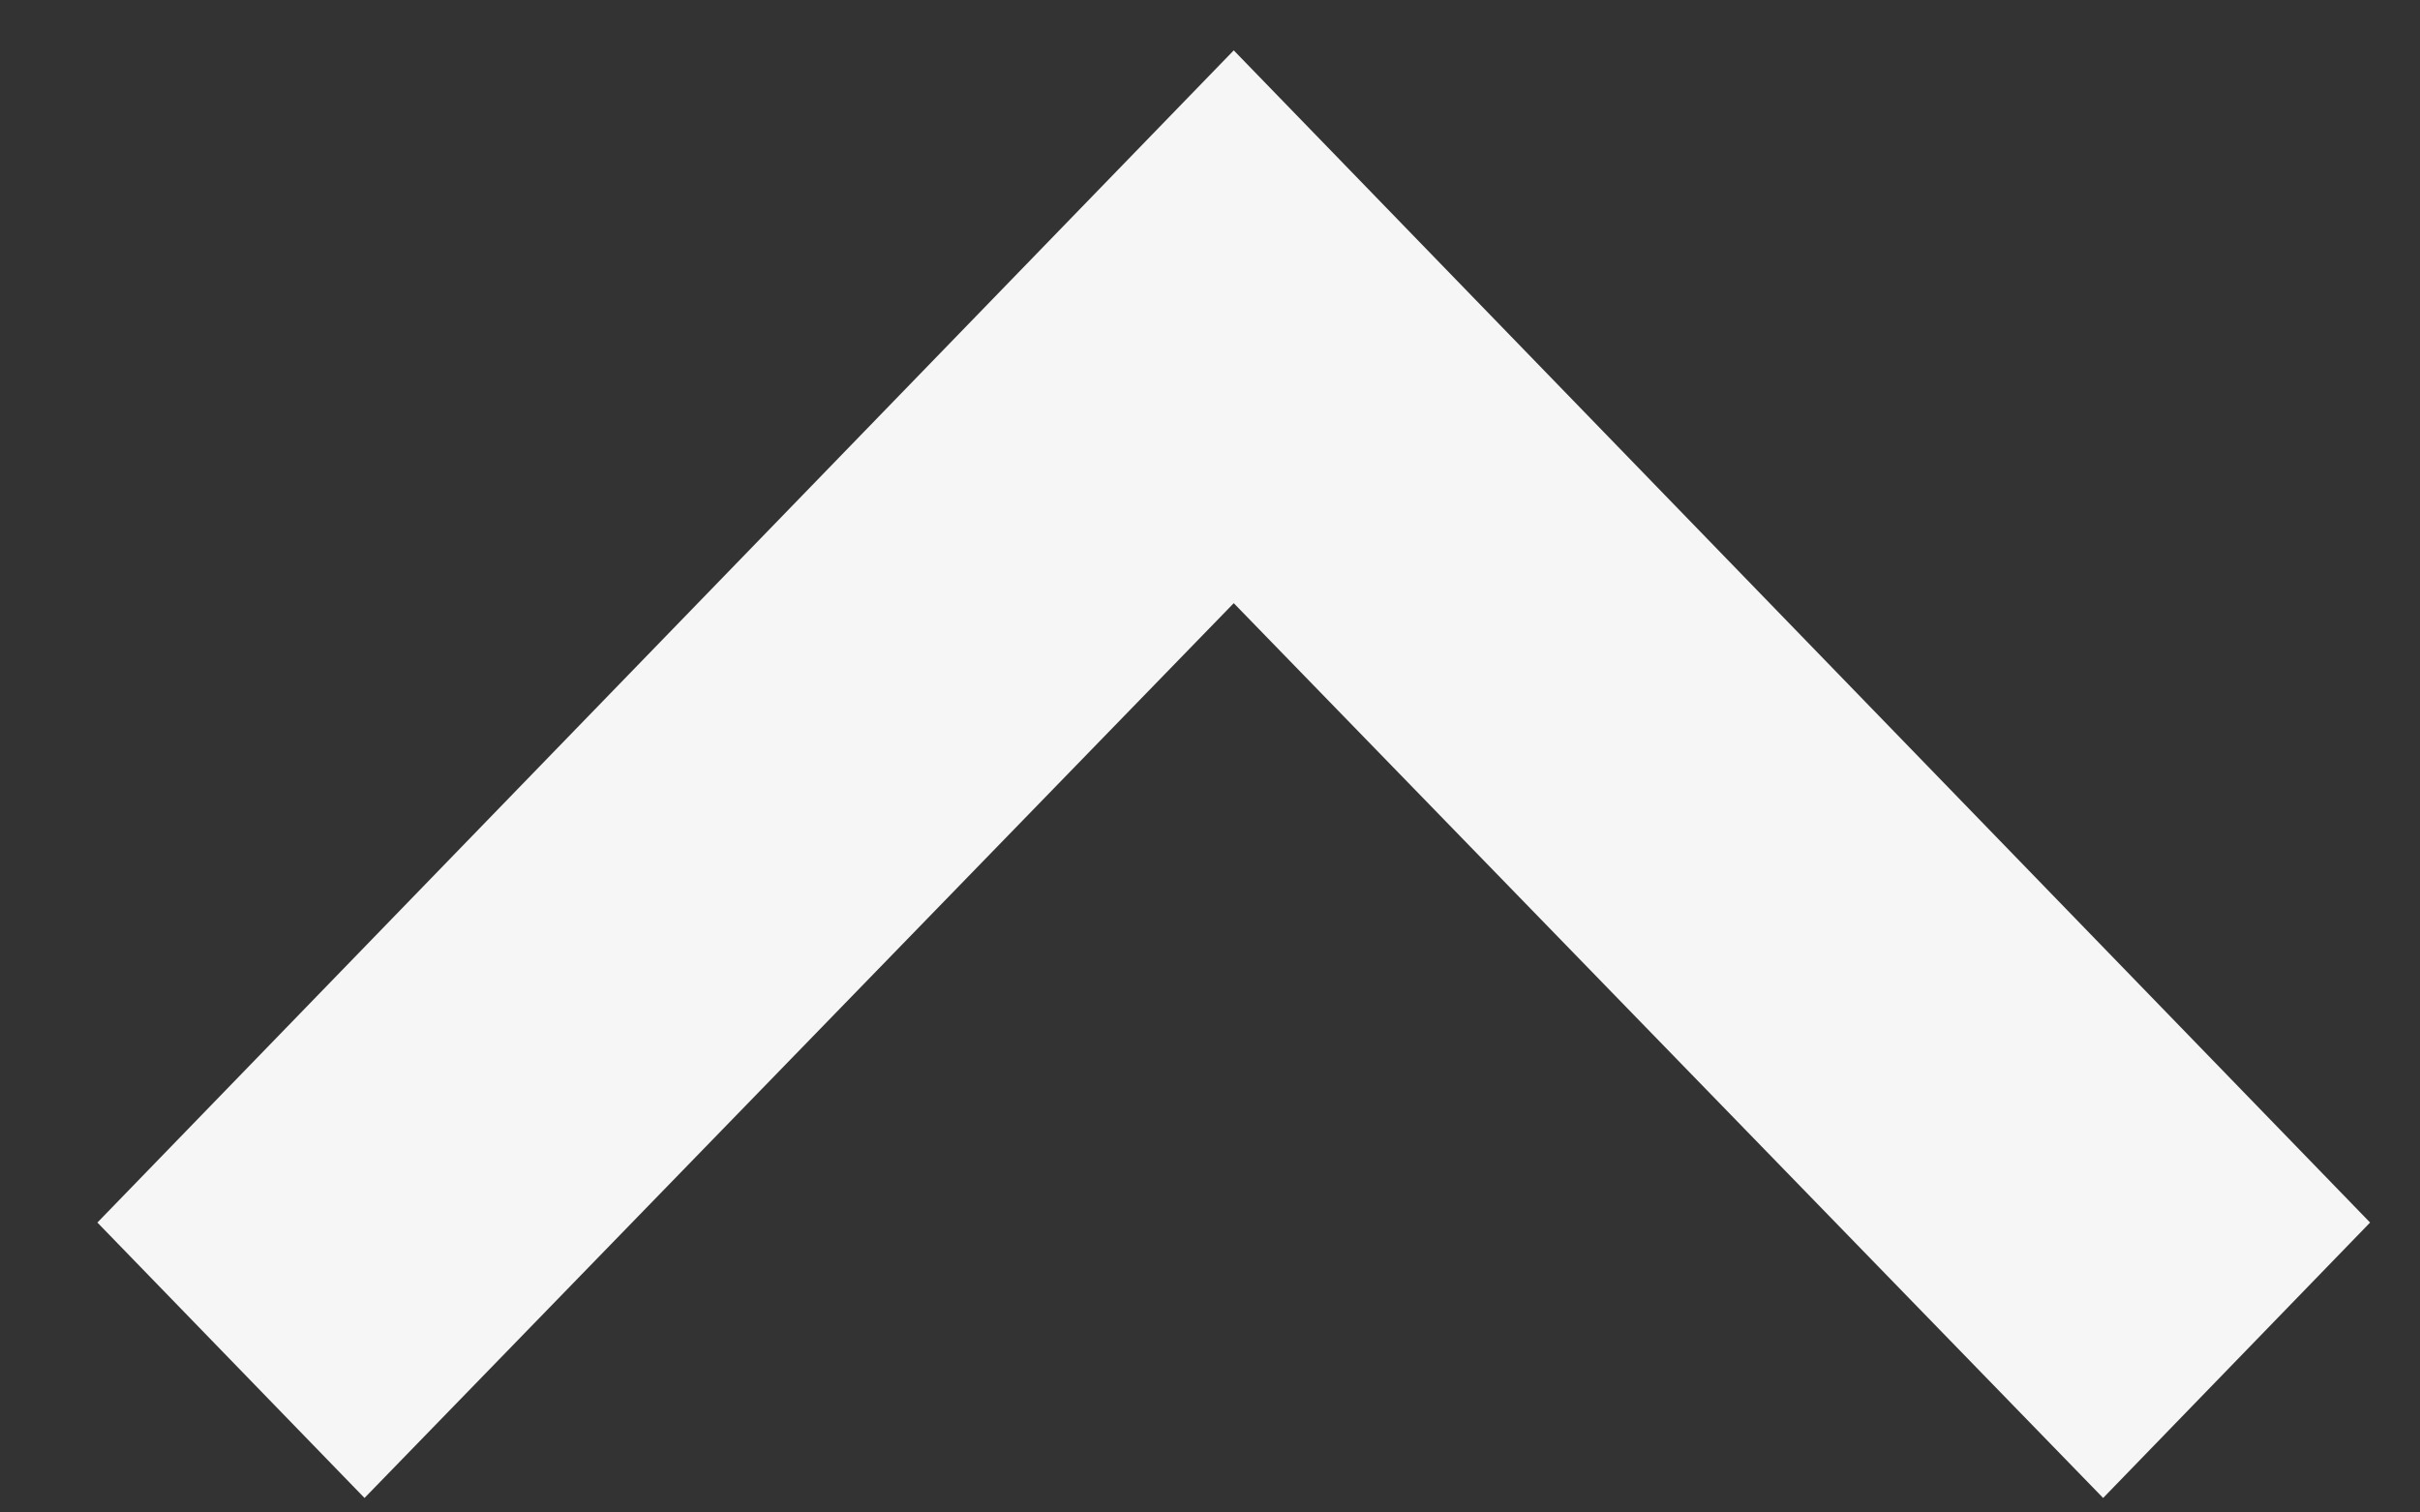 <svg width="16" height="10" viewBox="0 0 16 10" fill="none" xmlns="http://www.w3.org/2000/svg">
<rect x="0" y="0" width="16" height="10" fill="#333333" stroke="none"/>
<path fill-rule="evenodd" clip-rule="evenodd" d="M15.67 8.083L13.905 9.904L8.157 3.988L2.41 9.904L0.644 8.083L8.157 0.333L15.67 8.083Z" fill="#F6F6F6"/>
</svg>
